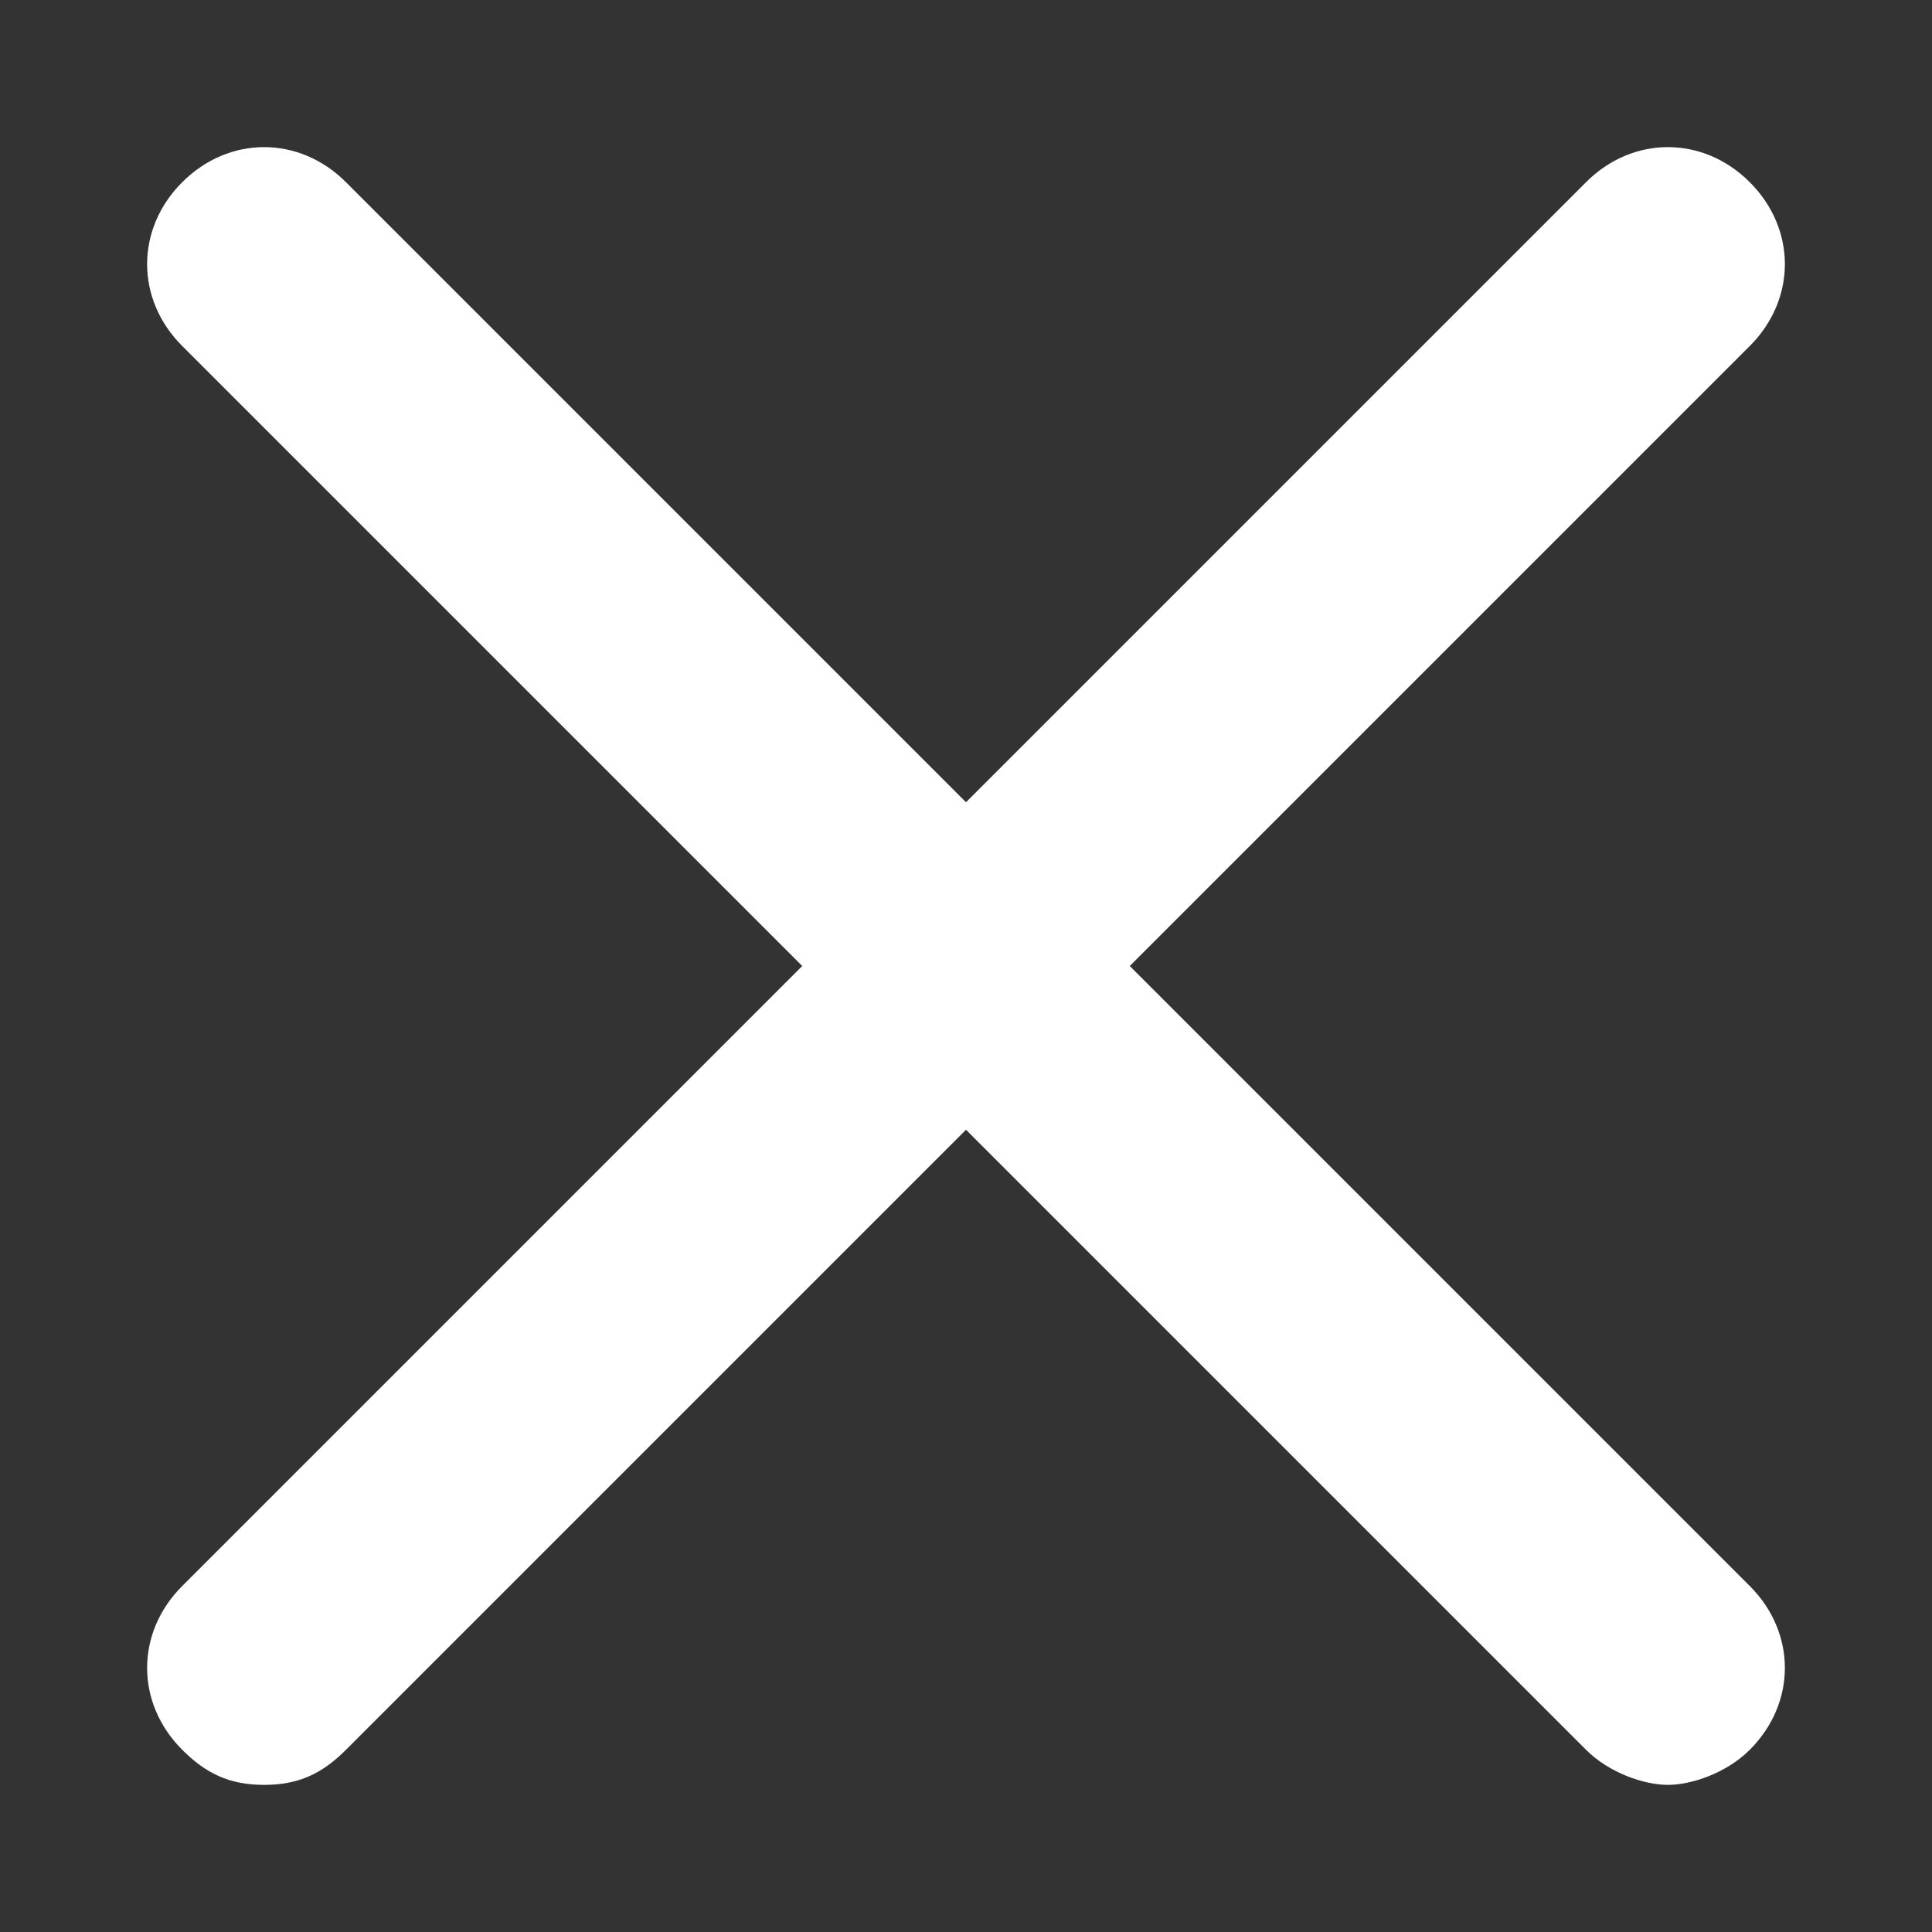 <svg xmlns="http://www.w3.org/2000/svg" xmlns:xlink="http://www.w3.org/1999/xlink" version="1.1" width="20" height="20" viewBox="0 0 20 20" xml:space="preserve">
<rect x="0" y="0" width="20" height="20" fill="#333333" stroke="none"/>
<desc>Created with Fabric.js 3.5.0</desc>
<defs>
</defs>
<rect x="0" y="0" width="100%" height="100%" fill="rgba(255,255,255,0)"/>
<g transform="matrix(1.211 0 0 1.211 10 10)" id="261258">
<path style="stroke: none; stroke-width: 1; stroke-dasharray: none; stroke-linecap: butt; stroke-dashoffset: 0; stroke-linejoin: miter; stroke-miterlimit: 4; is-custom-font: none; font-file-url: none; fill: rgb(255,255,255); fill-rule: nonzero; opacity: 1;" vector-effect="non-scaling-stroke" transform=" translate(-12, -12)" d="M 5.3 18.7 C 5.5 18.9 5.7 19 6 19 s 0.5 -0.1 0.7 -0.3 l 5.3 -5.3 l 5.3 5.3 c 0.2 0.2 0.5 0.3 0.7 0.3 s 0.5 -0.1 0.7 -0.3 c 0.4 -0.4 0.4 -1 0 -1.4 L 13.4 12 l 5.3 -5.3 c 0.4 -0.4 0.4 -1 0 -1.4 s -1 -0.4 -1.4 0 L 12 10.6 L 6.7 5.3 c -0.4 -0.4 -1 -0.4 -1.4 0 s -0.4 1 0 1.4 l 5.3 5.3 l -5.3 5.3 C 4.9 17.7 4.9 18.3 5.3 18.7 z" stroke-linecap="round"/>
</g>
</svg>
